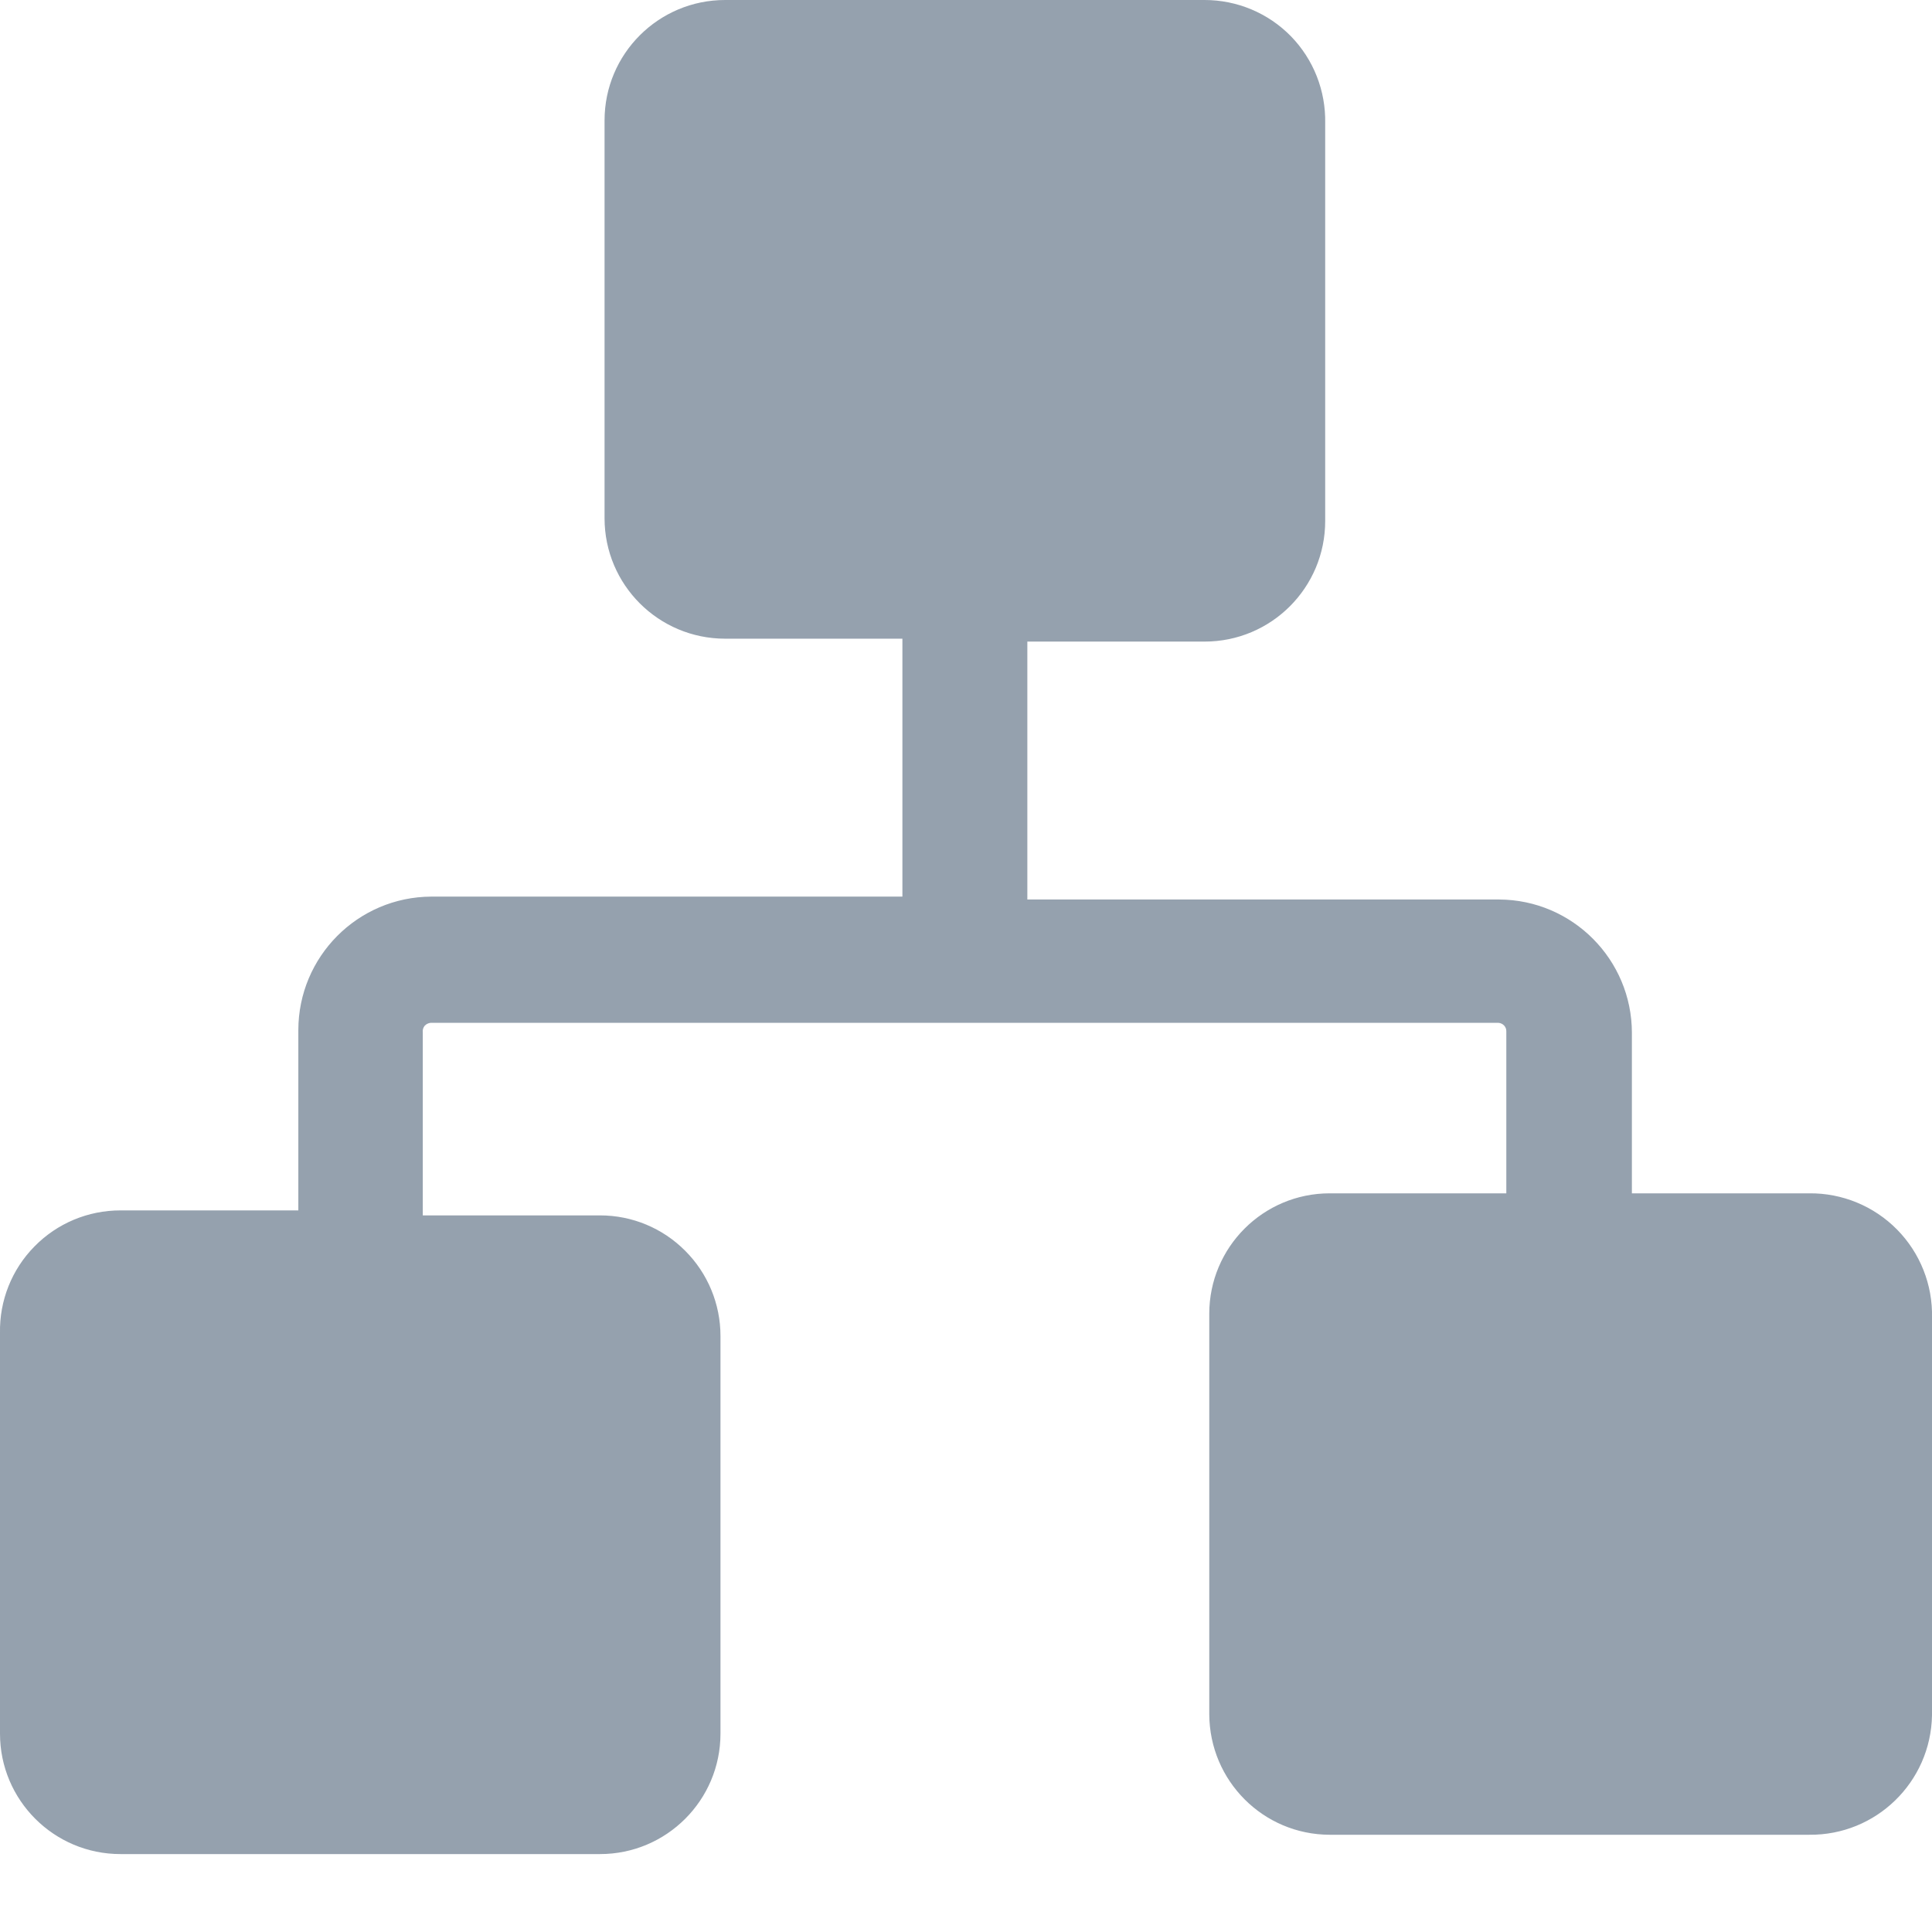 <?xml version="1.0" encoding="UTF-8"?>
<svg width="12px" height="12px" viewBox="0 0 12 12" version="1.1" xmlns="http://www.w3.org/2000/svg" xmlns:xlink="http://www.w3.org/1999/xlink">
    <!-- Generator: Sketch 63.1 (92452) - https://sketch.com -->
    <title>触发条件</title>
    <desc>Created with Sketch.</desc>
    <g id="页面-1" stroke="none" stroke-width="1" fill="none" fill-rule="evenodd" fill-opacity="0.454">
        <g id="9-|-创建计划完成策略配置" transform="translate(-119, -305)" fill="#16324E" fill-rule="nonzero">
            <g id="触发条件" transform="translate(119, 305)">
                <path d="M11.238,7.412 L10.136,7.412 L10.136,6.416 C10.136,5.96 9.767,5.589 9.311,5.587 L6.381,5.587 L6.381,3.985 L7.482,3.985 C7.896,3.985 8.231,3.65 8.231,3.236 L8.231,0.766 C8.235,0.564 8.159,0.37 8.018,0.225 C7.877,0.081 7.684,-2.89918075e-08 7.482,-2.89918075e-08 L4.504,-2.89918075e-08 C4.09,-2.89918075e-08 3.755,0.335 3.755,0.748 L3.755,3.219 C3.755,3.632 4.09,3.967 4.504,3.967 L5.605,3.967 L5.605,5.569 L2.679,5.569 C2.222,5.571 1.853,5.942 1.853,6.399 L1.853,6.399 L1.853,7.518 L0.748,7.518 C0.547,7.518 0.355,7.598 0.214,7.742 C0.073,7.885 -0.004,8.079 -1.06143393e-16,8.28 L-1.06143393e-16,10.768 C-5.55111512e-17,11.181 0.335,11.516 0.748,11.516 L3.727,11.516 C4.14,11.516 4.475,11.181 4.475,10.768 L4.475,8.298 C4.475,8.099 4.396,7.909 4.256,7.769 C4.116,7.628 3.926,7.549 3.727,7.549 L2.626,7.549 L2.626,6.413 C2.624,6.398 2.628,6.384 2.637,6.372 C2.647,6.361 2.661,6.354 2.675,6.353 L9.307,6.353 C9.335,6.355 9.357,6.378 9.356,6.406 L9.356,7.412 L8.259,7.412 C7.846,7.412 7.511,7.747 7.511,8.16 L7.511,10.648 C7.513,11.061 7.846,11.395 8.259,11.396 L11.238,11.396 C11.652,11.4 11.992,11.07 12,10.655 L12,8.185 C12.005,7.98 11.926,7.782 11.783,7.637 C11.639,7.491 11.442,7.41 11.238,7.412 Z" id="形状"></path>
            </g>
        </g>
    </g>
</svg>